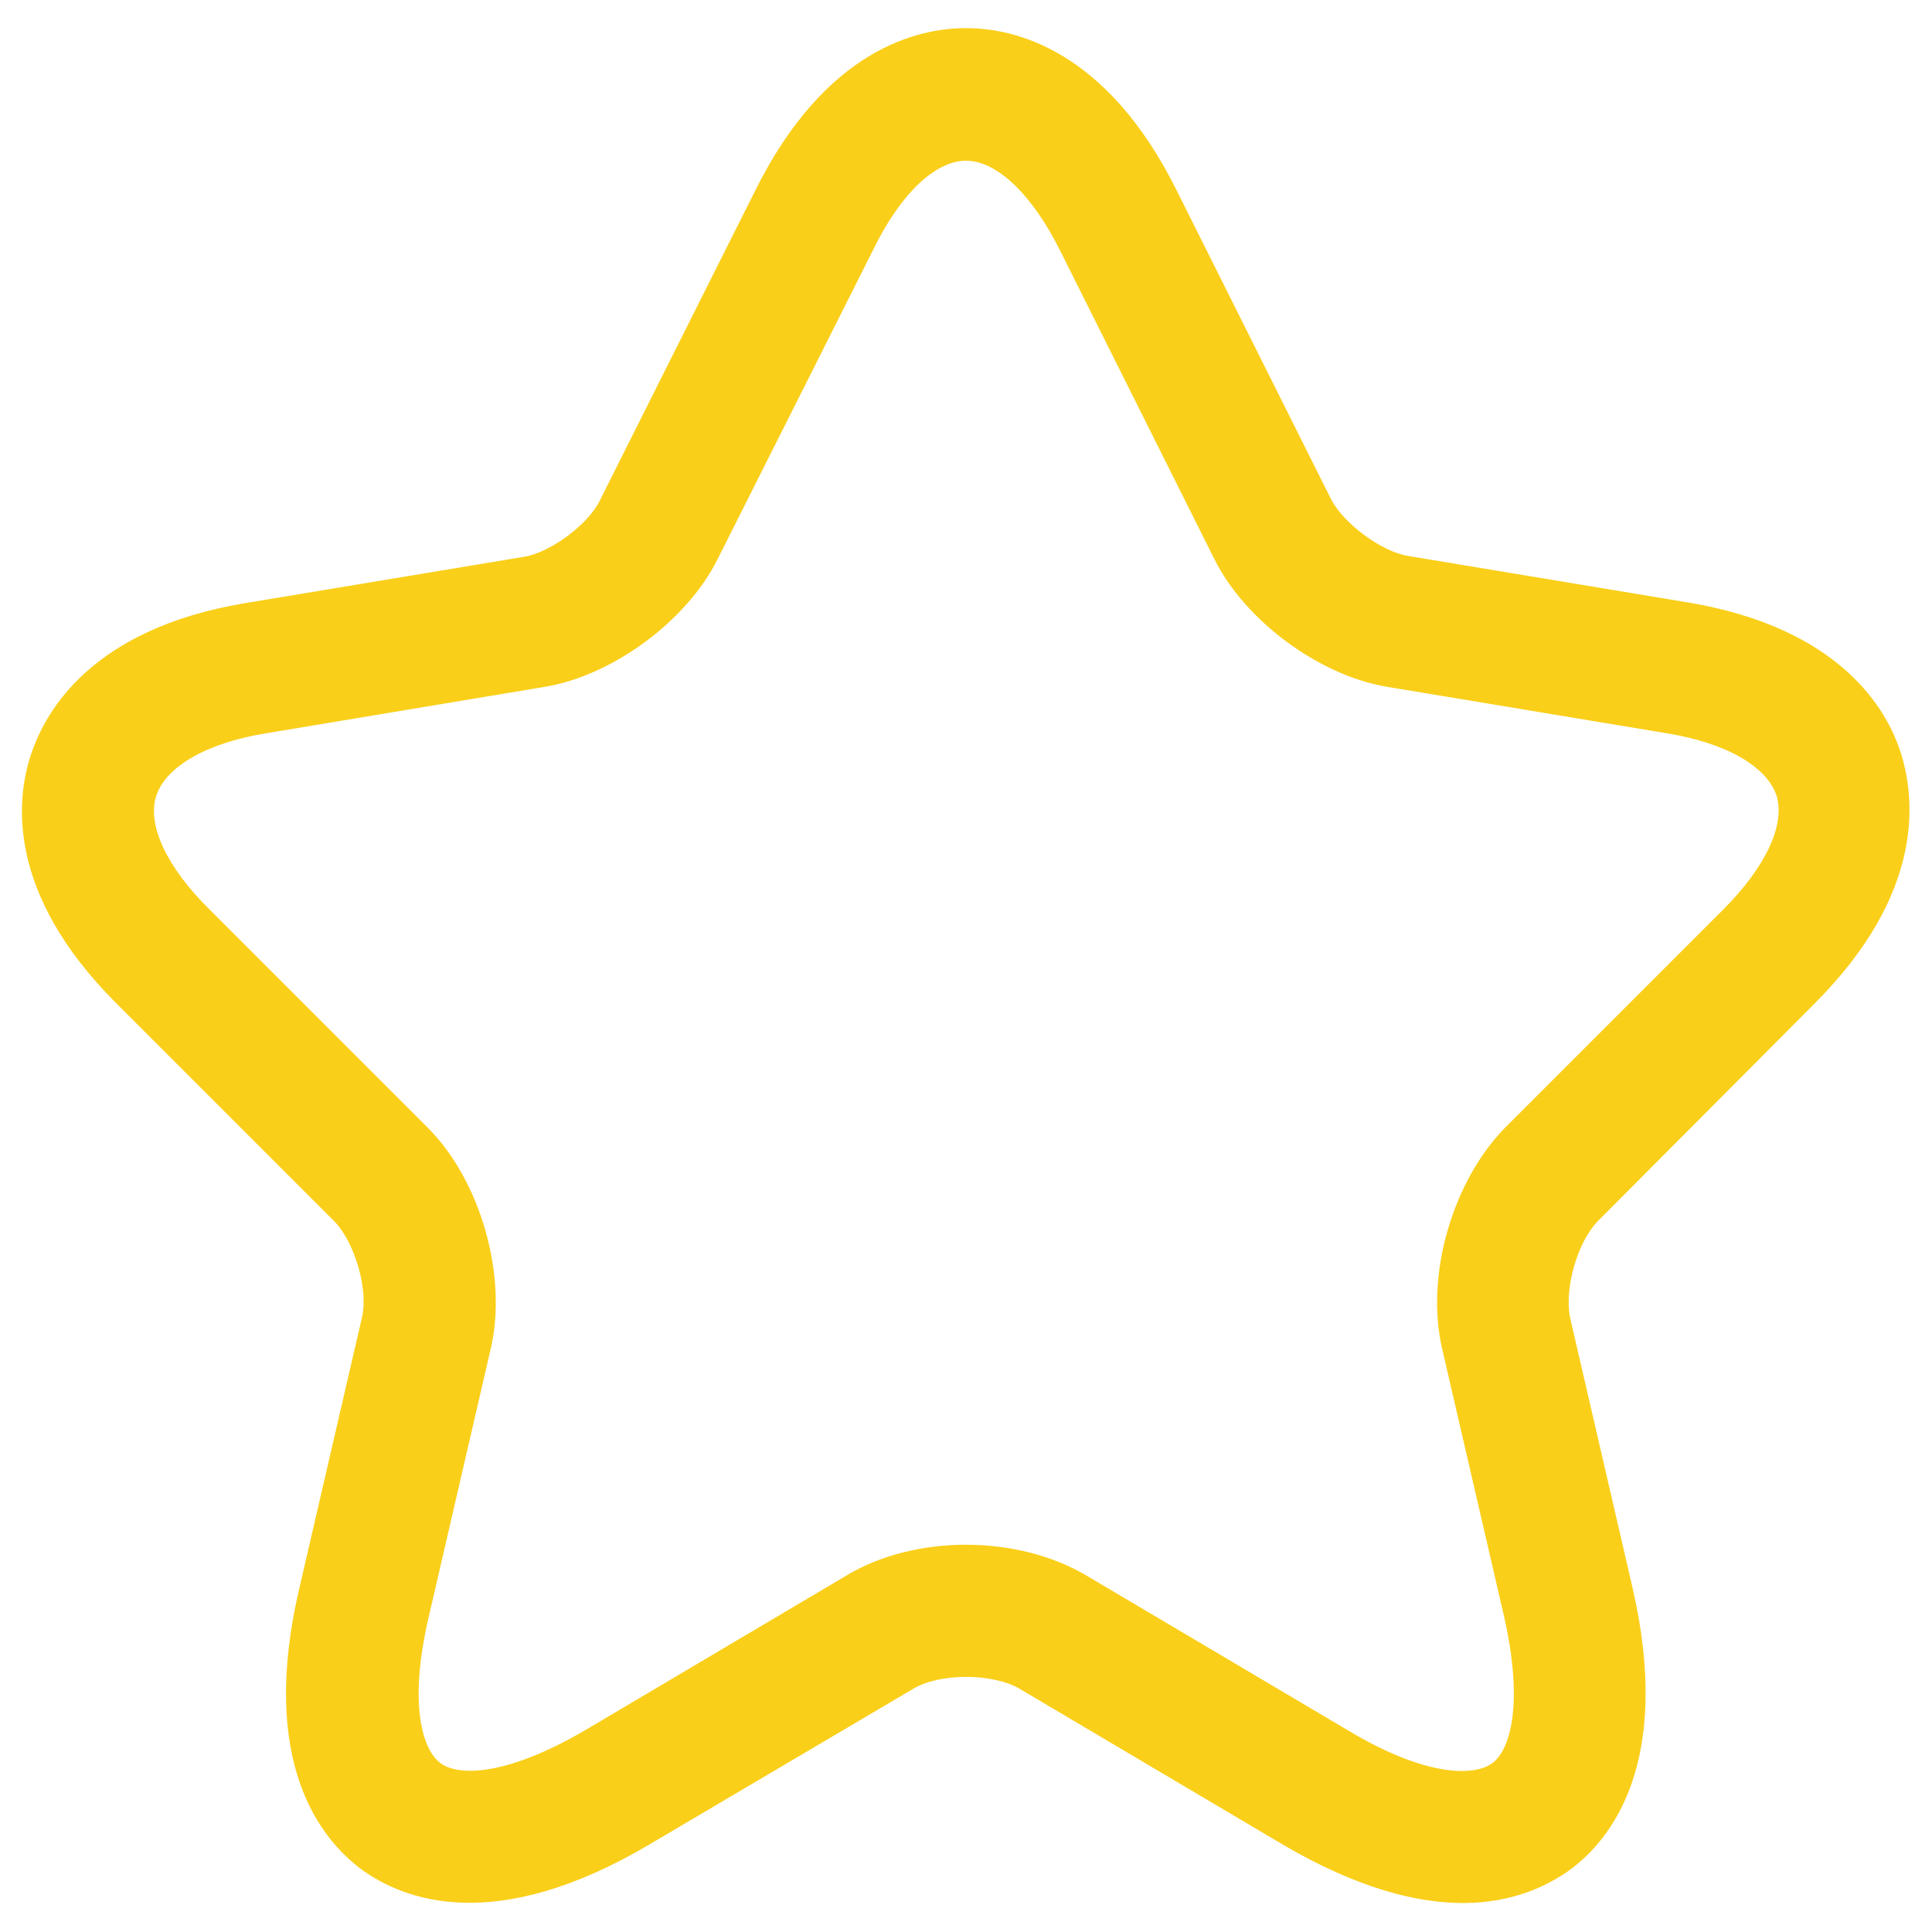 <svg width="22" height="22" viewBox="0 0 22 22" fill="none" xmlns="http://www.w3.org/2000/svg">
<path d="M16.66 21.67C16.13 21.67 15.45 21.5 14.6 21L11.61 19.23C11.3 19.05 10.7 19.05 10.4 19.23L7.4 21C5.63 22.05 4.59 21.63 4.12 21.29C3.66 20.95 2.94 20.08 3.41 18.08L4.12 15.01C4.2 14.69 4.04 14.14 3.8 13.9L1.32 11.42C0.08 10.18 0.18 9.12 0.35 8.6C0.52 8.08 1.06 7.16 2.78 6.87L5.97 6.34C6.27 6.29 6.7 5.97 6.83 5.7L8.6 2.17C9.4 0.56 10.45 0.32 11 0.32C11.55 0.32 12.6 0.56 13.4 2.17L15.16 5.69C15.3 5.96 15.73 6.28 16.03 6.33L19.22 6.86C20.95 7.15 21.49 8.07 21.65 8.59C21.81 9.11 21.91 10.17 20.68 11.41L18.2 13.9C17.96 14.14 17.81 14.68 17.88 15.01L18.59 18.08C19.05 20.08 18.34 20.95 17.88 21.29C17.63 21.47 17.23 21.67 16.66 21.67ZM11 17.59C11.49 17.59 11.98 17.71 12.37 17.94L15.36 19.71C16.23 20.23 16.78 20.23 16.99 20.08C17.2 19.93 17.35 19.4 17.13 18.42L16.42 15.35C16.23 14.52 16.54 13.45 17.14 12.84L19.62 10.36C20.11 9.87 20.33 9.39 20.23 9.06C20.12 8.73 19.66 8.46 18.98 8.35L15.79 7.82C15.02 7.69 14.18 7.07 13.83 6.37L12.07 2.85C11.75 2.21 11.35 1.83 11 1.83C10.65 1.83 10.25 2.21 9.94 2.85L8.17 6.37C7.82 7.07 6.98 7.69 6.21 7.82L3.03 8.35C2.35 8.46 1.89 8.73 1.78 9.06C1.67 9.39 1.9 9.88 2.39 10.36L4.87 12.84C5.47 13.44 5.78 14.52 5.59 15.35L4.88 18.42C4.65 19.41 4.81 19.93 5.02 20.08C5.23 20.23 5.77 20.22 6.65 19.71L9.64 17.94C10.02 17.71 10.51 17.59 11 17.59Z" fill="#FACF19"/>
</svg>
